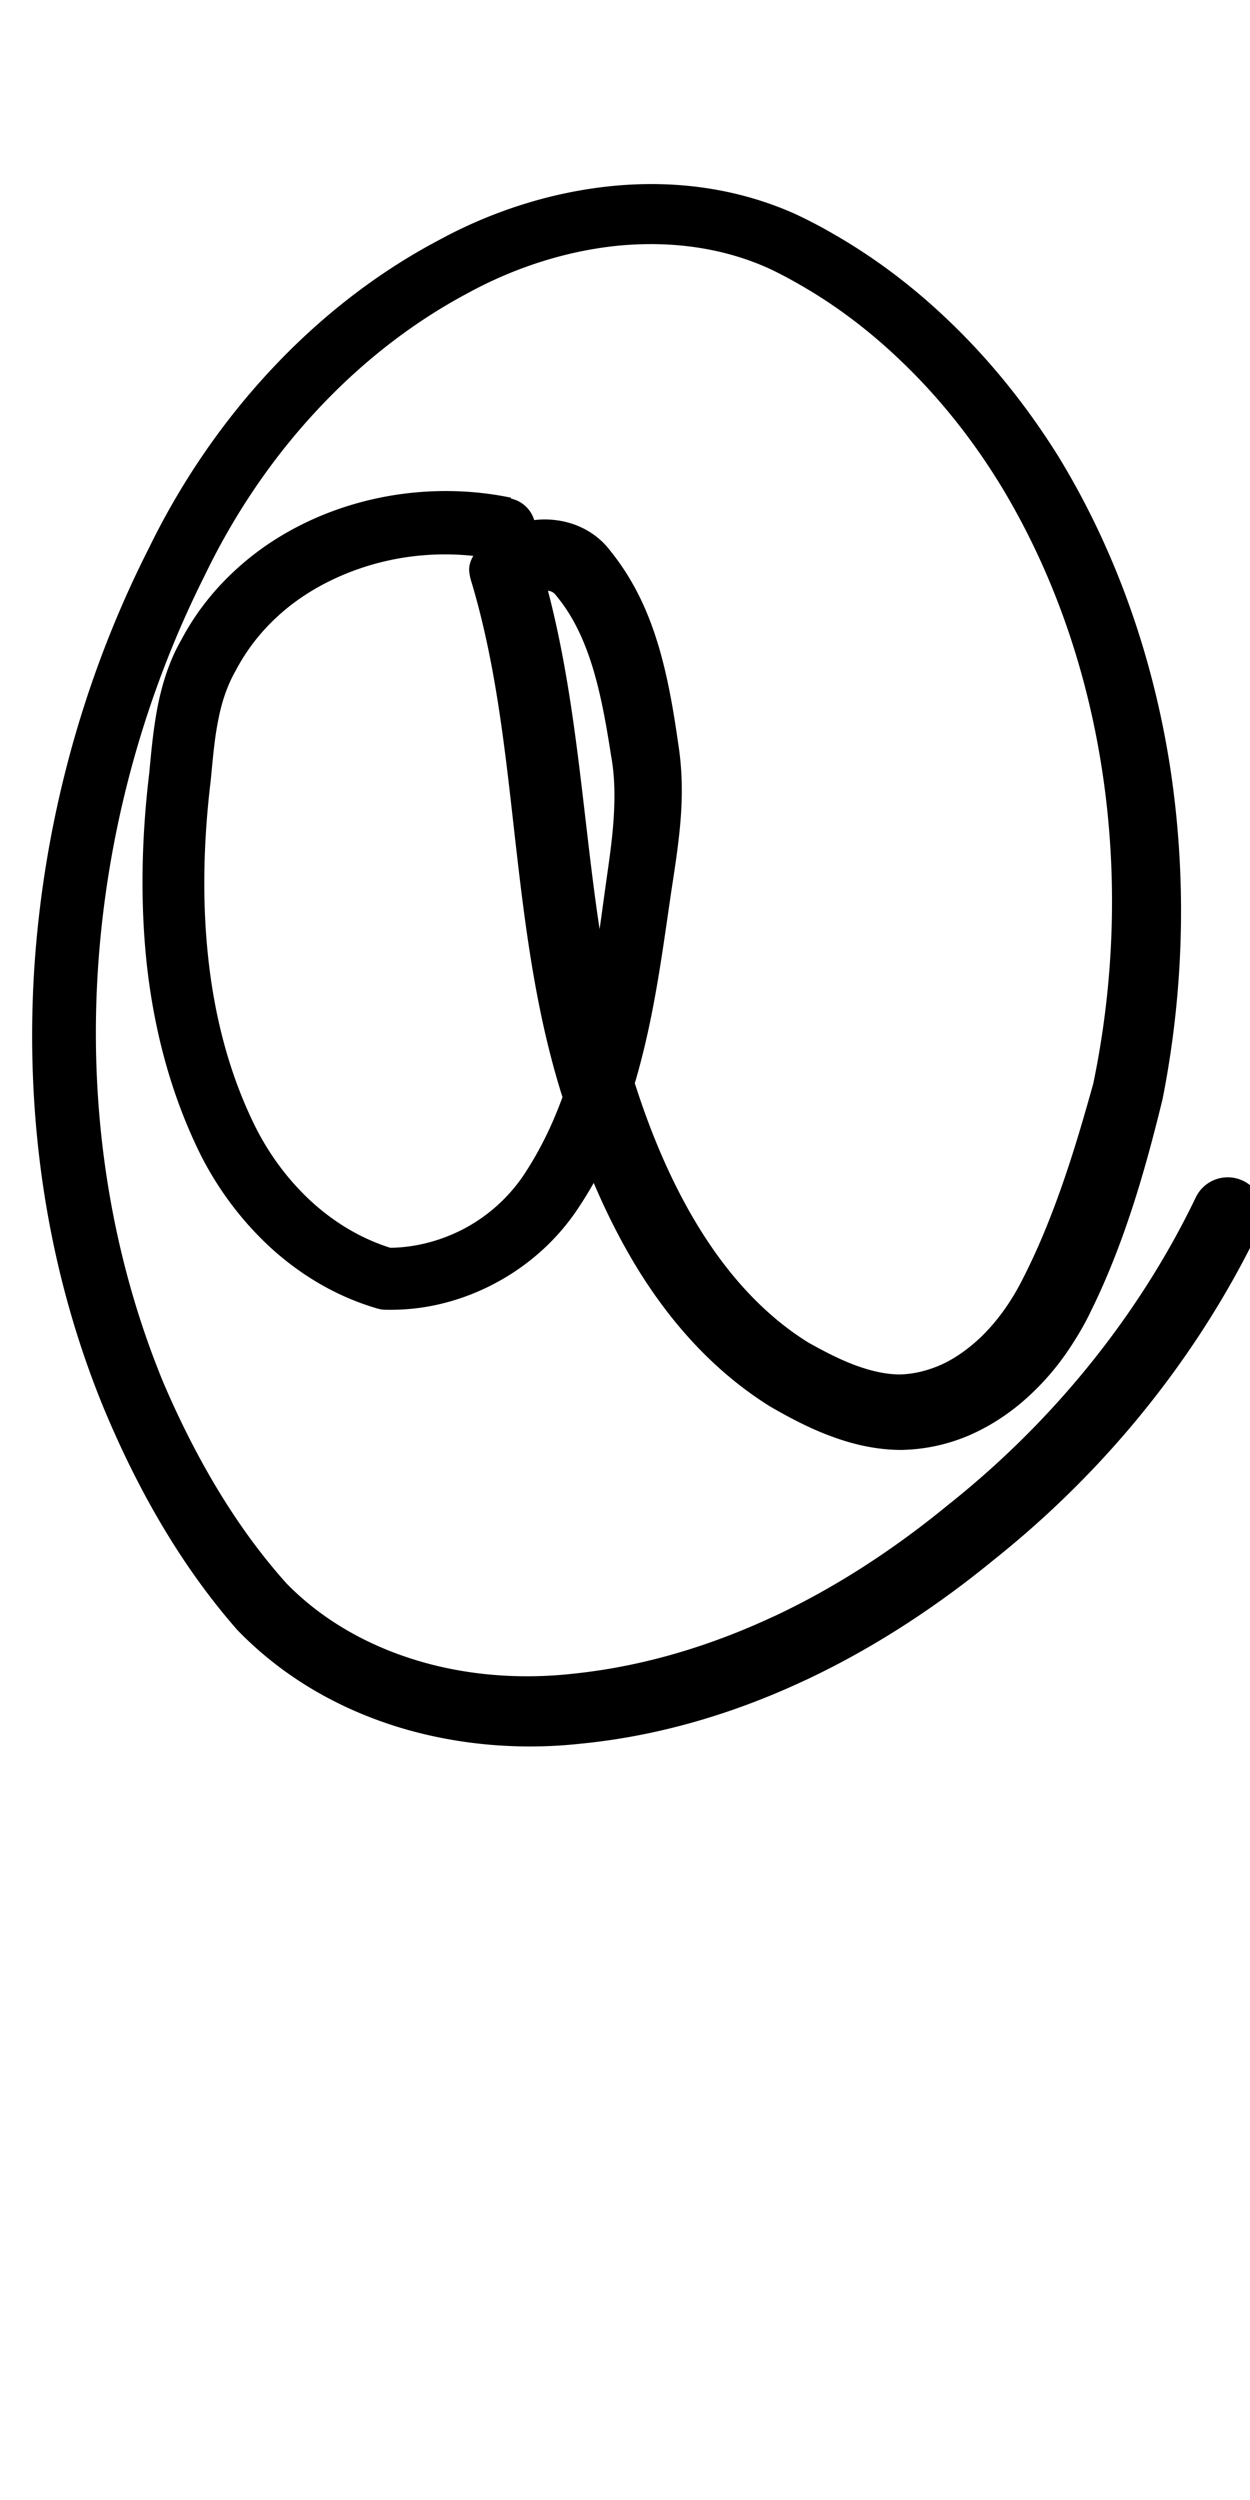 <?xml version="1.0" encoding="UTF-8" standalone="no"?>
<!-- Created with Inkscape (http://www.inkscape.org/) -->

<svg
   width="5mm"
   height="10mm"
   viewBox="0 0 5 10"
   version="1.1"
   id="svg1681"
   inkscape:version="1.2.1 (9c6d41e410, 2022-07-14)"
   sodipodi:docname="at_symbol_4.svg"
   inkscape:export-filename="..\..\..\..\Downloads\lower a diff canvas resize 3.0.png"
   inkscape:export-xdpi="96"
   inkscape:export-ydpi="96"
   xmlns:inkscape="http://www.inkscape.org/namespaces/inkscape"
   xmlns:sodipodi="http://sodipodi.sourceforge.net/DTD/sodipodi-0.dtd"
   xmlns="http://www.w3.org/2000/svg"
   xmlns:svg="http://www.w3.org/2000/svg"
   xmlns:rdf="http://www.w3.org/1999/02/22-rdf-syntax-ns#"
   xmlns:cc="http://creativecommons.org/ns#"
   xmlns:dc="http://purl.org/dc/elements/1.1/">
  <defs
     id="defs1675">
    <inkscape:path-effect
       effect="powerstroke"
       id="path-effect472"
       is_visible="true"
       lpeversion="1"
       offset_points="4.052,0.125 | 12.811,0.15 | 15.888,0.121 | 21.516,0.142"
       not_jump="true"
       sort_points="true"
       interpolator_type="CentripetalCatmullRom"
       interpolator_beta="0.75"
       start_linecap_type="round"
       linejoin_type="spiro"
       miter_limit="4"
       scale_width="1"
       end_linecap_type="round" />
    <inkscape:path-effect
       effect="simplify"
       id="path-effect470"
       is_visible="true"
       lpeversion="1"
       steps="1"
       threshold="0.004"
       smooth_angles="0"
       helper_size="0"
       simplify_individual_paths="false"
       simplify_just_coalesce="false"
       step="1" />
    <inkscape:path-effect
       effect="powerstroke"
       id="path-effect502"
       is_visible="true"
       lpeversion="1"
       offset_points="3.009,0.216 | 7.36,0.176 | 9.416,0.202"
       not_jump="true"
       sort_points="true"
       interpolator_type="CentripetalCatmullRom"
       interpolator_beta="0.75"
       start_linecap_type="round"
       linejoin_type="spiro"
       miter_limit="4"
       scale_width="1"
       end_linecap_type="round" />
    <inkscape:path-effect
       effect="simplify"
       id="path-effect500"
       is_visible="true"
       lpeversion="1"
       steps="1"
       threshold="0.004"
       smooth_angles="0"
       helper_size="0"
       simplify_individual_paths="false"
       simplify_just_coalesce="false"
       step="1" />
    <inkscape:path-effect
       effect="powerstroke"
       id="path-effect241"
       is_visible="true"
       lpeversion="1"
       offset_points="2.688,0.341"
       not_jump="true"
       sort_points="true"
       interpolator_type="CentripetalCatmullRom"
       interpolator_beta="0.75"
       start_linecap_type="round"
       linejoin_type="spiro"
       miter_limit="4"
       scale_width="1"
       end_linecap_type="round" />
    <inkscape:path-effect
       effect="simplify"
       id="path-effect239"
       is_visible="true"
       lpeversion="1"
       steps="1"
       threshold="0.003"
       smooth_angles="0"
       helper_size="0"
       simplify_individual_paths="false"
       simplify_just_coalesce="false"
       step="1" />
    <inkscape:path-effect
       effect="powerstroke"
       id="path-effect234"
       is_visible="true"
       lpeversion="1"
       offset_points="2.136,0.075"
       not_jump="true"
       sort_points="true"
       interpolator_type="CentripetalCatmullRom"
       interpolator_beta="0.75"
       start_linecap_type="round"
       linejoin_type="spiro"
       miter_limit="4"
       scale_width="1"
       end_linecap_type="round" />
    <inkscape:path-effect
       effect="simplify"
       id="path-effect232"
       is_visible="true"
       lpeversion="1"
       steps="1"
       threshold="0.003"
       smooth_angles="0"
       helper_size="0"
       simplify_individual_paths="false"
       simplify_just_coalesce="false"
       step="1" />
    <inkscape:path-effect
       effect="powerstroke"
       id="path-effect227"
       is_visible="true"
       lpeversion="1"
       offset_points="2.187,0.075"
       not_jump="true"
       sort_points="true"
       interpolator_type="CentripetalCatmullRom"
       interpolator_beta="0.75"
       start_linecap_type="round"
       linejoin_type="spiro"
       miter_limit="4"
       scale_width="1"
       end_linecap_type="round" />
    <inkscape:path-effect
       effect="simplify"
       id="path-effect225"
       is_visible="true"
       lpeversion="1"
       steps="1"
       threshold="0.003"
       smooth_angles="0"
       helper_size="0"
       simplify_individual_paths="false"
       simplify_just_coalesce="false"
       step="1" />
    <inkscape:path-effect
       effect="powerstroke"
       id="path-effect166"
       is_visible="true"
       lpeversion="1"
       offset_points="1.964,0.075"
       not_jump="true"
       sort_points="true"
       interpolator_type="CentripetalCatmullRom"
       interpolator_beta="0.75"
       start_linecap_type="round"
       linejoin_type="spiro"
       miter_limit="4"
       scale_width="1"
       end_linecap_type="round" />
    <inkscape:path-effect
       effect="simplify"
       id="path-effect164"
       is_visible="true"
       lpeversion="1"
       steps="1"
       threshold="0.003"
       smooth_angles="0"
       helper_size="0"
       simplify_individual_paths="false"
       simplify_just_coalesce="false"
       step="1" />
    <inkscape:path-effect
       effect="powerstroke"
       id="path-effect159"
       is_visible="true"
       lpeversion="1"
       offset_points="2.261,0.075"
       not_jump="true"
       sort_points="true"
       interpolator_type="CentripetalCatmullRom"
       interpolator_beta="0.75"
       start_linecap_type="round"
       linejoin_type="spiro"
       miter_limit="4"
       scale_width="1"
       end_linecap_type="round" />
    <inkscape:path-effect
       effect="simplify"
       id="path-effect157"
       is_visible="true"
       lpeversion="1"
       steps="1"
       threshold="0.003"
       smooth_angles="0"
       helper_size="0"
       simplify_individual_paths="false"
       simplify_just_coalesce="false"
       step="1" />
    <inkscape:path-effect
       effect="powerstroke"
       id="path-effect152"
       is_visible="true"
       lpeversion="1"
       offset_points="2.827,0.075"
       not_jump="true"
       sort_points="true"
       interpolator_type="CentripetalCatmullRom"
       interpolator_beta="0.75"
       start_linecap_type="round"
       linejoin_type="spiro"
       miter_limit="4"
       scale_width="1"
       end_linecap_type="round" />
    <inkscape:path-effect
       effect="simplify"
       id="path-effect150"
       is_visible="true"
       lpeversion="1"
       steps="1"
       threshold="0.003"
       smooth_angles="0"
       helper_size="0"
       simplify_individual_paths="false"
       simplify_just_coalesce="false"
       step="1" />
    <inkscape:path-effect
       effect="powerstroke"
       id="path-effect145"
       is_visible="true"
       lpeversion="1"
       offset_points="3.837,0.075"
       not_jump="true"
       sort_points="true"
       interpolator_type="CentripetalCatmullRom"
       interpolator_beta="0.75"
       start_linecap_type="round"
       linejoin_type="spiro"
       miter_limit="4"
       scale_width="1"
       end_linecap_type="round" />
    <inkscape:path-effect
       effect="simplify"
       id="path-effect143"
       is_visible="true"
       lpeversion="1"
       steps="1"
       threshold="0.003"
       smooth_angles="0"
       helper_size="0"
       simplify_individual_paths="false"
       simplify_just_coalesce="false"
       step="1" />
    <inkscape:path-effect
       effect="powerstroke"
       id="path-effect138"
       is_visible="true"
       lpeversion="1"
       offset_points="2.688,0.075"
       not_jump="true"
       sort_points="true"
       interpolator_type="CentripetalCatmullRom"
       interpolator_beta="0.75"
       start_linecap_type="round"
       linejoin_type="spiro"
       miter_limit="4"
       scale_width="1"
       end_linecap_type="round" />
    <inkscape:path-effect
       effect="simplify"
       id="path-effect136"
       is_visible="true"
       lpeversion="1"
       steps="1"
       threshold="0.003"
       smooth_angles="0"
       helper_size="0"
       simplify_individual_paths="false"
       simplify_just_coalesce="false"
       step="1" />
    <inkscape:path-effect
       effect="powerstroke"
       id="path-effect131"
       is_visible="true"
       lpeversion="1"
       offset_points="1.994,0.075"
       not_jump="true"
       sort_points="true"
       interpolator_type="CentripetalCatmullRom"
       interpolator_beta="0.75"
       start_linecap_type="round"
       linejoin_type="spiro"
       miter_limit="4"
       scale_width="1"
       end_linecap_type="round" />
    <inkscape:path-effect
       effect="simplify"
       id="path-effect129"
       is_visible="true"
       lpeversion="1"
       steps="1"
       threshold="0.003"
       smooth_angles="0"
       helper_size="0"
       simplify_individual_paths="false"
       simplify_just_coalesce="false"
       step="1" />
  </defs>
  <sodipodi:namedview
     id="base"
     pagecolor="#ffffff"
     bordercolor="#666666"
     borderopacity="1.0"
     inkscape:pageopacity="0.0"
     inkscape:pageshadow="2"
     inkscape:zoom="7.919596"
     inkscape:cx="-5.1770318"
     inkscape:cy="20.960665"
     inkscape:document-units="mm"
     inkscape:current-layer="layer1"
     showgrid="false"
     fit-margin-top="0"
     fit-margin-left="0"
     fit-margin-right="0"
     fit-margin-bottom="0"
     inkscape:window-width="3440"
     inkscape:window-height="1369"
     inkscape:window-x="1072"
     inkscape:window-y="224"
     inkscape:window-maximized="1"
     showguides="true"
     inkscape:guide-bbox="true"
     inkscape:snap-bbox="true"
     inkscape:bbox-nodes="true"
     inkscape:snap-nodes="false"
     inkscape:snap-others="false"
     inkscape:snap-page="true"
     inkscape:snap-grids="false"
     inkscape:snap-to-guides="false"
     inkscape:snap-global="false"
     inkscape:pagecheckerboard="0"
     inkscape:showpageshadow="2"
     inkscape:deskcolor="#d1d1d1">
    <sodipodi:guide
       position="-6.181,9.499"
       orientation="0,1"
       id="guide816"
       inkscape:locked="false" />
    <sodipodi:guide
       position="-4.41,10.647"
       orientation="0,1"
       id="guide818"
       inkscape:locked="false" />
    <sodipodi:guide
       position="2.76,11.096"
       orientation="1,0"
       id="guide820"
       inkscape:locked="false" />
    <sodipodi:guide
       position="3.657,10.942"
       orientation="1,0"
       id="guide822"
       inkscape:locked="false" />
    <sodipodi:guide
       position="-0.052,9.749"
       orientation="1,0"
       id="guide1853"
       inkscape:locked="false" />
    <sodipodi:guide
       position="-2.372,3.018"
       orientation="0,1"
       id="guide1855"
       inkscape:locked="false" />
  </sodipodi:namedview>
  <g
     inkscape:label="Layer 1"
     inkscape:groupmode="layer"
     id="layer1"
     transform="translate(17.028,-147.229)">
    <path
       d="m -14.983,149.22 c -0.189,-0.04 -0.463,-0.048 -0.749,0.067 -0.111,0.045 -0.224,0.109 -0.326,0.197 -0.093,0.08 -0.179,0.18 -0.244,0.303 -0.047,0.081 -0.077,0.174 -0.096,0.271 -0.017,0.089 -0.025,0.177 -0.033,0.263 -0.029,0.241 -0.038,0.502 -0.01,0.764 0.028,0.254 0.092,0.509 0.209,0.75 0.07,0.143 0.168,0.276 0.288,0.386 0.121,0.11 0.264,0.195 0.425,0.242 0.011,0.003 0.021,0.005 0.032,0.005 0.016,3.7e-4 0.032,2.8e-4 0.049,-2.7e-4 0.133,-0.004 0.268,-0.04 0.393,-0.107 0.129,-0.069 0.248,-0.172 0.335,-0.307 0.125,-0.189 0.202,-0.4 0.256,-0.621 0.052,-0.211 0.08,-0.426 0.111,-0.637 0.013,-0.086 0.029,-0.185 0.037,-0.283 0.008,-0.097 0.008,-0.201 -0.009,-0.308 -0.017,-0.119 -0.039,-0.257 -0.078,-0.389 -0.02,-0.067 -0.044,-0.133 -0.076,-0.198 -0.032,-0.065 -0.071,-0.128 -0.119,-0.187 -0.03,-0.04 -0.072,-0.073 -0.119,-0.094 -0.046,-0.021 -0.096,-0.03 -0.144,-0.03 -0.095,0.001 -0.191,0.041 -0.259,0.116 -0.009,0.009 -0.017,0.019 -0.024,0.029 -0.007,0.011 -0.012,0.022 -0.015,0.035 -0.003,0.012 -0.003,0.025 -0.001,0.037 0.002,0.013 0.005,0.025 0.009,0.037 0.098,0.329 0.134,0.674 0.174,1.029 0.041,0.359 0.086,0.725 0.206,1.08 0.072,0.223 0.167,0.449 0.295,0.653 0.133,0.211 0.302,0.397 0.518,0.532 0.078,0.045 0.157,0.087 0.241,0.118 0.09,0.034 0.185,0.056 0.285,0.056 0.096,-0.002 0.181,-0.022 0.258,-0.053 0.08,-0.033 0.151,-0.078 0.212,-0.128 0.081,-0.067 0.148,-0.144 0.2,-0.222 0.034,-0.051 0.064,-0.102 0.088,-0.153 0.145,-0.293 0.229,-0.614 0.286,-0.846 0.089,-0.449 0.096,-0.899 0.031,-1.326 -0.066,-0.427 -0.209,-0.854 -0.445,-1.242 -0.12,-0.193 -0.27,-0.386 -0.455,-0.56 -0.129,-0.122 -0.279,-0.238 -0.451,-0.336 -0.046,-0.027 -0.095,-0.052 -0.145,-0.076 -0.224,-0.101 -0.473,-0.139 -0.733,-0.114 -0.237,0.023 -0.477,0.097 -0.697,0.217 -0.25,0.132 -0.479,0.311 -0.678,0.526 -0.193,0.208 -0.356,0.448 -0.482,0.707 -0.265,0.522 -0.423,1.106 -0.459,1.698 -0.035,0.593 0.053,1.191 0.279,1.741 0.137,0.329 0.311,0.633 0.535,0.888 0.189,0.195 0.415,0.317 0.641,0.387 0.25,0.077 0.505,0.092 0.732,0.067 0.337,-0.033 0.637,-0.133 0.881,-0.246 0.009,-0.004 0.017,-0.008 0.026,-0.012 0.277,-0.131 0.526,-0.298 0.741,-0.474 0.615,-0.489 0.927,-1.035 1.068,-1.33 a 0.142,0.142 90 0 0 -0.256,-0.123 c -0.13,0.271 -0.42,0.777 -0.992,1.231 -0.201,0.165 -0.43,0.319 -0.683,0.439 -0.008,0.004 -0.016,0.007 -0.024,0.011 -0.223,0.103 -0.491,0.193 -0.791,0.224 -0.195,0.022 -0.412,0.011 -0.622,-0.052 -0.19,-0.057 -0.375,-0.156 -0.524,-0.308 -0.198,-0.22 -0.361,-0.495 -0.493,-0.803 -0.21,-0.509 -0.296,-1.068 -0.264,-1.626 0.032,-0.557 0.18,-1.108 0.428,-1.602 0.116,-0.241 0.264,-0.461 0.439,-0.651 0.181,-0.197 0.387,-0.359 0.612,-0.479 0.193,-0.106 0.402,-0.171 0.604,-0.191 0.221,-0.021 0.428,0.011 0.607,0.093 0.042,0.02 0.085,0.043 0.126,0.067 0.153,0.088 0.287,0.194 0.402,0.305 0.166,0.159 0.301,0.337 0.407,0.514 0.213,0.358 0.341,0.753 0.398,1.15 0.057,0.397 0.045,0.814 -0.04,1.223 -0.062,0.222 -0.147,0.516 -0.28,0.777 -0.02,0.04 -0.042,0.078 -0.068,0.116 -0.04,0.058 -0.088,0.113 -0.144,0.158 -0.042,0.034 -0.087,0.062 -0.135,0.081 -0.046,0.018 -0.095,0.03 -0.147,0.031 -0.052,6e-5 -0.11,-0.012 -0.176,-0.036 -0.062,-0.023 -0.125,-0.055 -0.192,-0.093 -0.165,-0.103 -0.305,-0.253 -0.42,-0.434 -0.112,-0.176 -0.199,-0.377 -0.267,-0.587 -0.11,-0.323 -0.154,-0.659 -0.196,-1.02 -0.041,-0.348 -0.08,-0.72 -0.188,-1.078 l -0.031,0.138 c 0.012,-0.015 0.032,-0.024 0.052,-0.025 0.009,-5.3e-4 0.017,8.9e-4 0.023,0.003 0.006,0.002 0.011,0.006 0.016,0.011 0.037,0.044 0.065,0.088 0.089,0.136 0.024,0.048 0.044,0.1 0.061,0.155 0.034,0.111 0.055,0.231 0.074,0.353 0.015,0.081 0.016,0.162 0.011,0.246 -0.005,0.086 -0.018,0.174 -0.031,0.265 -0.03,0.216 -0.055,0.417 -0.102,0.613 -0.048,0.203 -0.116,0.384 -0.219,0.543 -0.062,0.097 -0.147,0.173 -0.241,0.224 -0.091,0.049 -0.189,0.075 -0.283,0.079 -0.006,2.3e-4 -0.012,3.6e-4 -0.018,4.1e-4 -0.114,-0.036 -0.219,-0.098 -0.311,-0.181 -0.096,-0.087 -0.175,-0.194 -0.232,-0.31 -0.103,-0.21 -0.16,-0.437 -0.185,-0.668 -0.026,-0.238 -0.018,-0.48 0.01,-0.711 0.009,-0.093 0.015,-0.167 0.03,-0.241 0.015,-0.078 0.038,-0.142 0.07,-0.198 0.051,-0.097 0.116,-0.173 0.188,-0.235 0.079,-0.068 0.168,-0.118 0.257,-0.154 0.231,-0.093 0.452,-0.086 0.603,-0.054 a 0.125,0.125 90 0 0 0.052,-0.245 z"
       id="path-1"
       inkscape:path-effect="#path-effect470;#path-effect472"
       inkscape:original-d="m -15.009069,149.34244 c -0.622294,-0.12563 -1.275289,0.25468 -1.288216,0.92181 -0.111692,0.71498 1.83e-4,1.82813 0.813103,2.07782 0.888569,-0.0101 0.948067,-1.14515 1.042654,-1.79268 0.04752,-0.32278 -0.153968,-1.3883 -0.562311,-1.03018 0.165312,0.54138 0.16,1.13186 0.274498,1.69489 0.141654,0.67451 0.480965,1.51557 1.248607,1.66365 0.630871,0.0164 0.803705,-0.74209 0.951141,-1.21415 0.283836,-1.23971 -0.09877,-2.76959 -1.283097,-3.43015 -0.87844,-0.45392 -1.873371,0.2006 -2.3359,0.93819 -0.828788,1.32696 -0.87512,3.20285 0.137434,4.45069 0.739272,0.78109 1.982118,0.42549 2.727596,-0.15771 0.496451,-0.35903 0.904198,-0.83759 1.168127,-1.38531"
       style="fill:#000000;fill-rule:nonzero;stroke:none;stroke-width:1.58" />
  </g>
</svg>
